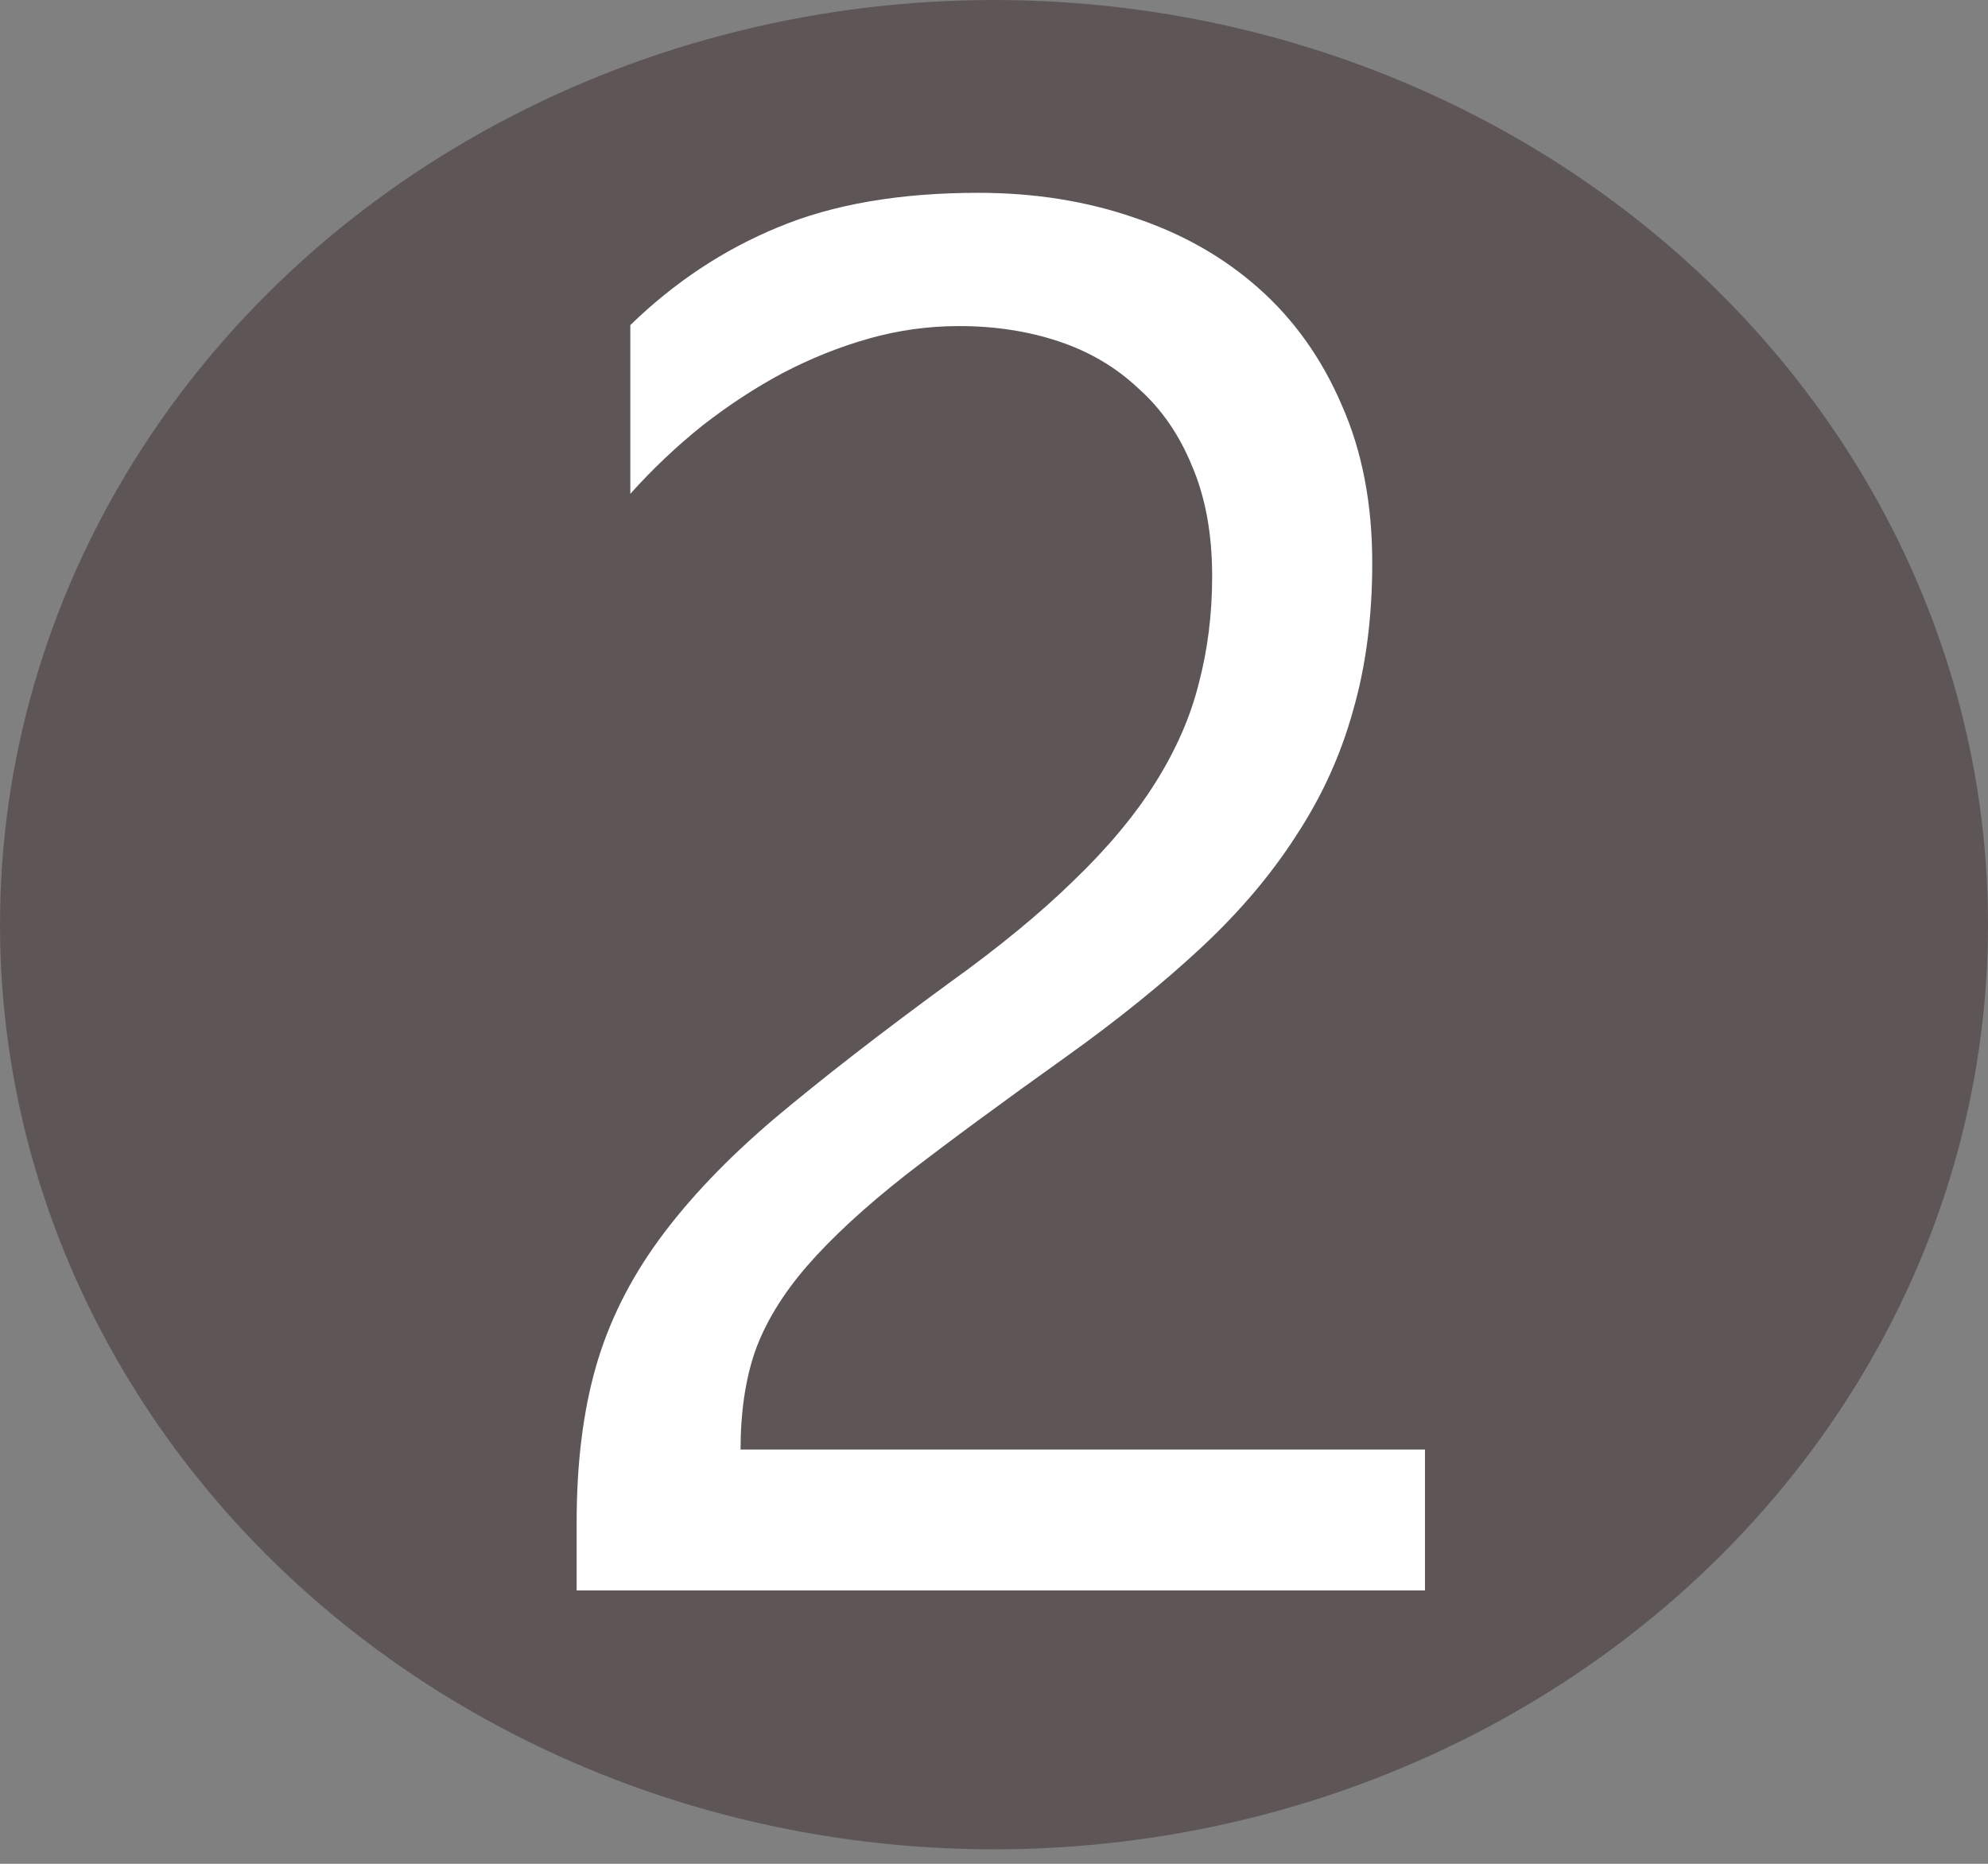 <svg width="80" height="75" viewBox="0 0 80 75" fill="none" xmlns="http://www.w3.org/2000/svg">
<rect x="0" y="0" width="80" height="75" fill="#808080" stroke="none"/>
<ellipse cx="40" cy="37.209" rx="40" ry="37.209" fill="#5E5656"/>
<path d="M48.779 23.189C48.779 21.491 48.509 20.012 47.969 18.752C47.455 17.492 46.735 16.451 45.809 15.628C44.909 14.779 43.842 14.149 42.607 13.738C41.373 13.326 40.036 13.121 38.596 13.121C37.361 13.121 36.153 13.288 34.97 13.622C33.787 13.956 32.63 14.419 31.498 15.011C30.392 15.602 29.312 16.309 28.258 17.132C27.229 17.955 26.265 18.868 25.365 19.871V13.082C27.139 11.359 29.119 10.047 31.305 9.147C33.517 8.222 36.204 7.759 39.367 7.759C41.63 7.759 43.726 8.093 45.655 8.762C47.584 9.405 49.255 10.356 50.669 11.616C52.084 12.876 53.19 14.432 53.987 16.284C54.81 18.135 55.221 20.257 55.221 22.648C55.221 24.834 54.964 26.814 54.45 28.589C53.961 30.363 53.203 32.035 52.174 33.603C51.171 35.172 49.898 36.677 48.355 38.117C46.812 39.557 44.999 41.023 42.916 42.514C40.319 44.366 38.171 45.947 36.474 47.259C34.803 48.57 33.465 49.805 32.462 50.962C31.485 52.093 30.791 53.238 30.379 54.395C29.994 55.526 29.801 56.838 29.801 58.33H57.343V64H23.205V61.261C23.205 58.895 23.462 56.812 23.976 55.012C24.49 53.212 25.339 51.502 26.522 49.882C27.705 48.262 29.248 46.642 31.151 45.022C33.08 43.401 35.433 41.575 38.21 39.544C40.216 38.104 41.887 36.728 43.225 35.416C44.588 34.105 45.681 32.794 46.503 31.482C47.326 30.17 47.905 28.846 48.239 27.509C48.599 26.146 48.779 24.706 48.779 23.189Z" fill="white"/>
</svg>
